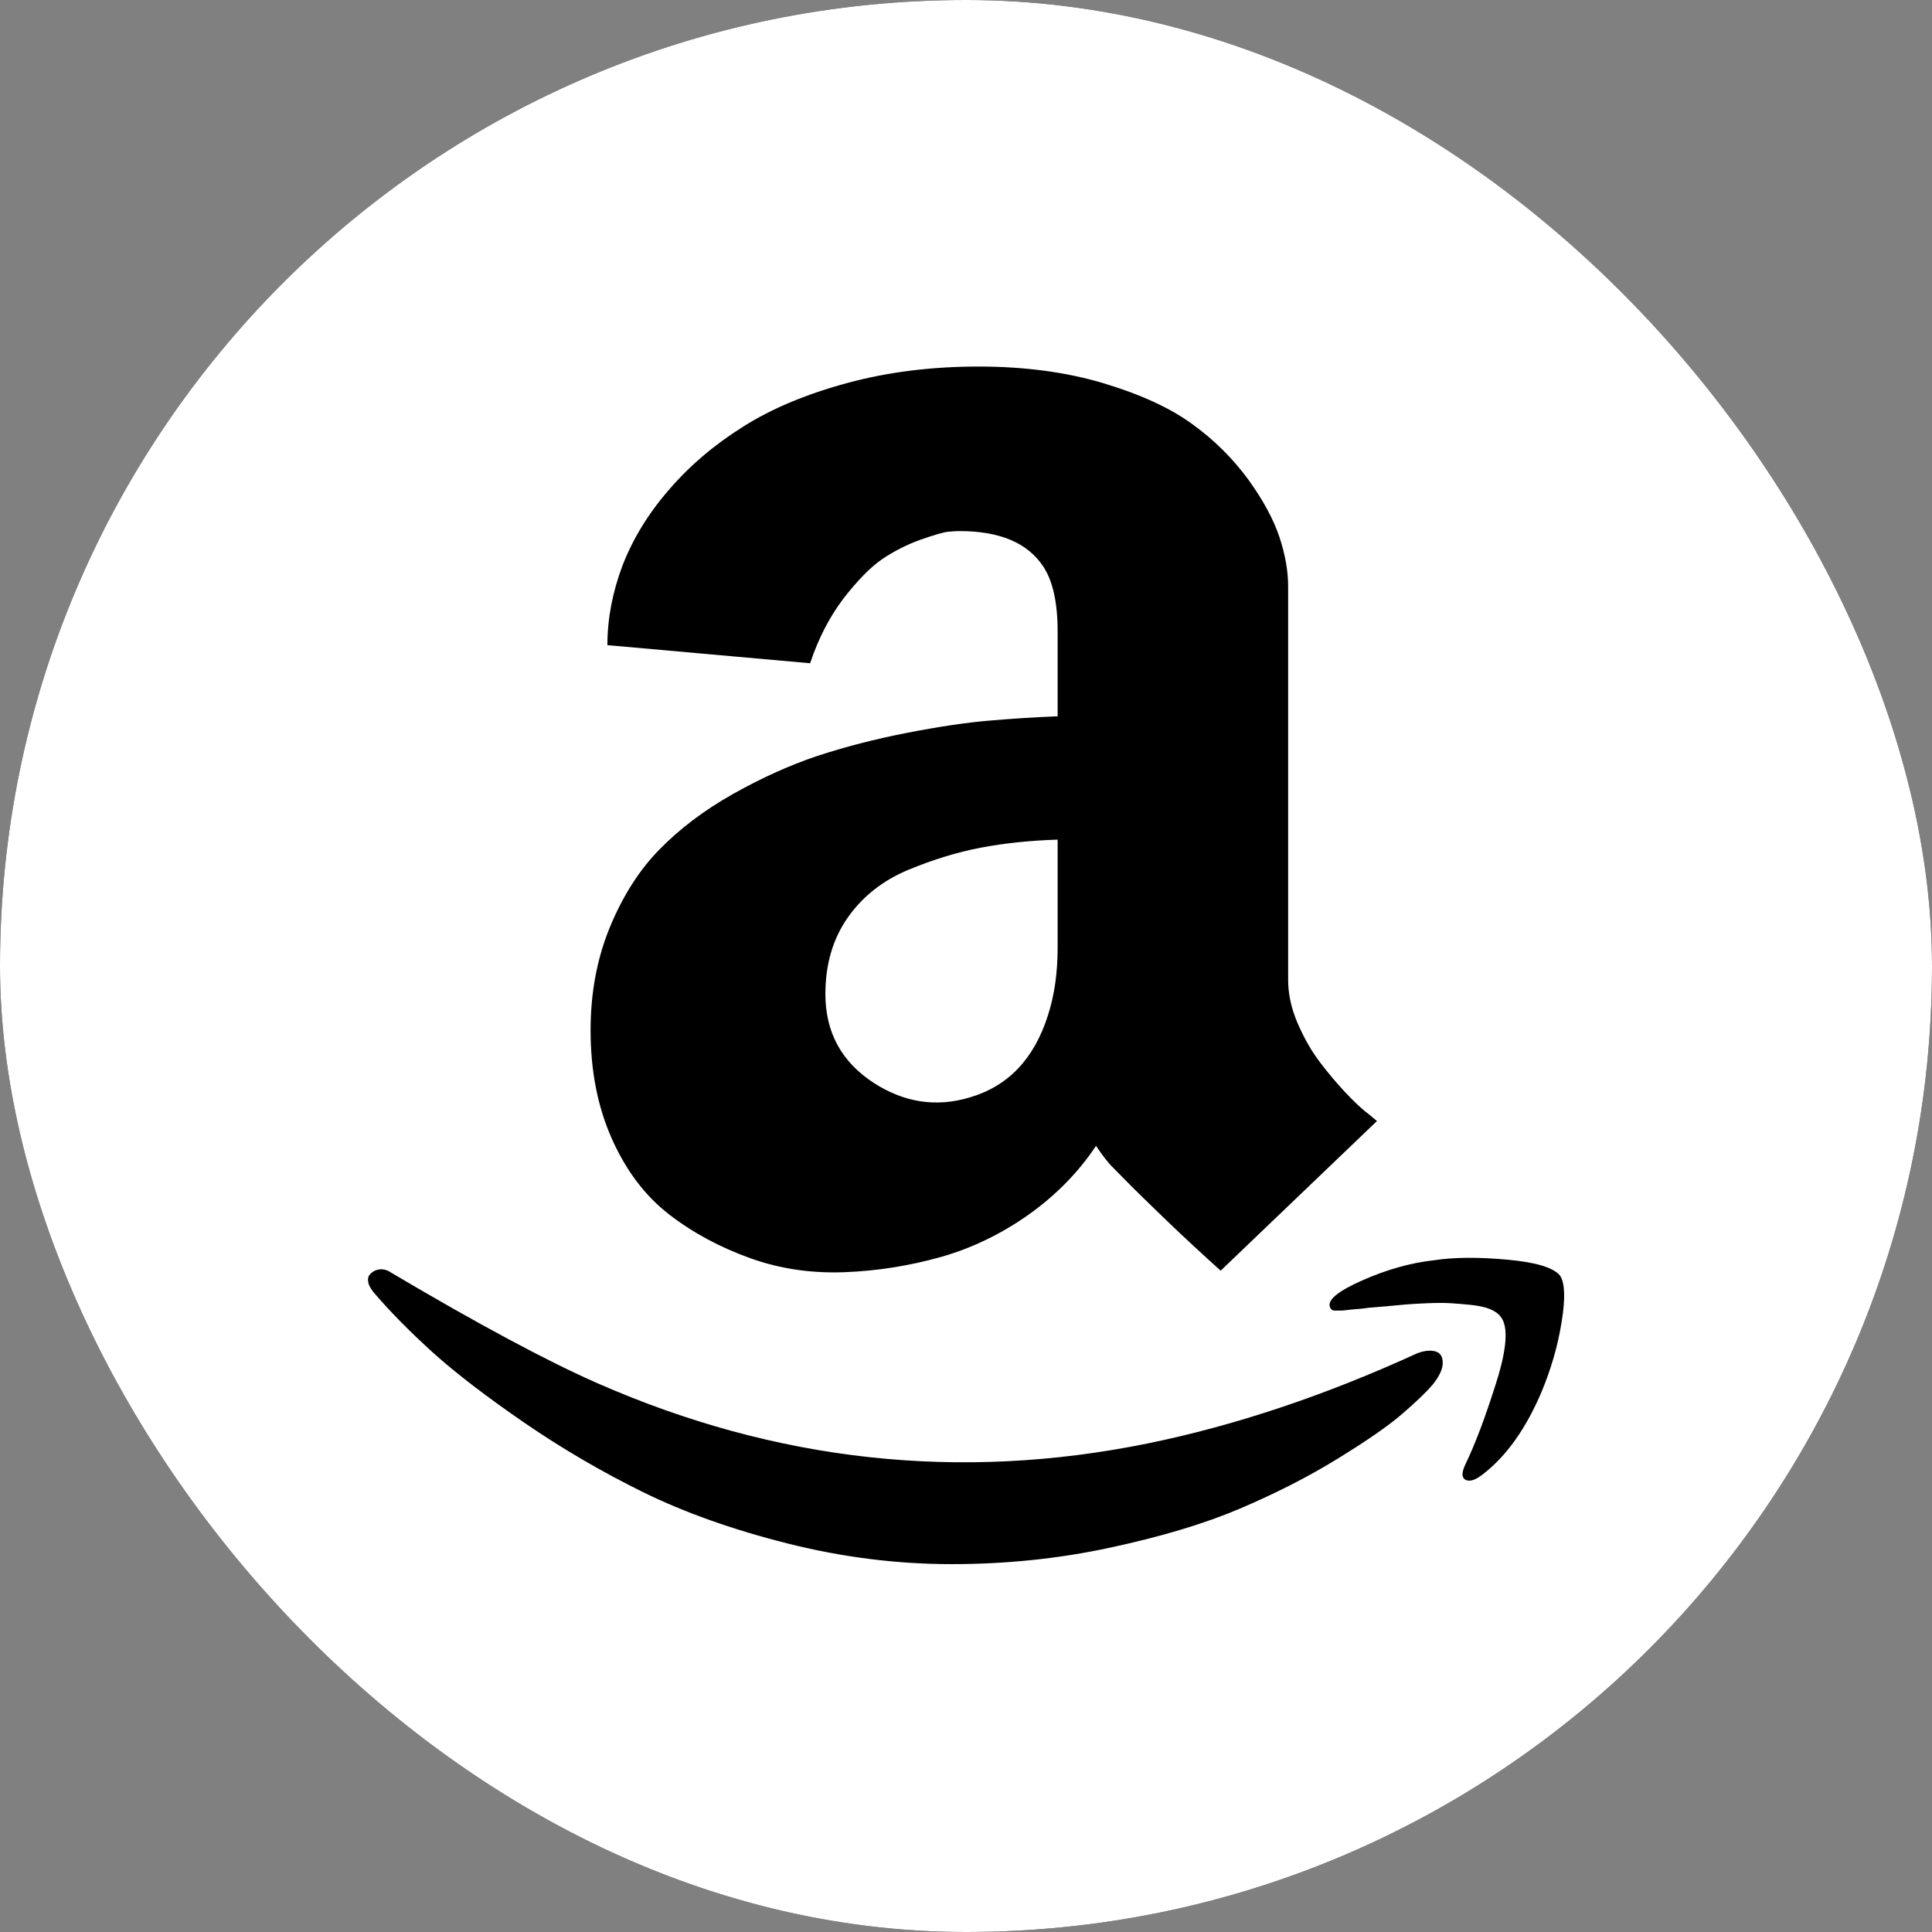 <svg width="54" height="54" viewBox="0 0 54 54" fill="none" xmlns="http://www.w3.org/2000/svg">
<rect x="0" y="0" width="54" height="54" fill="#808080" stroke="none"/>
<g clip-path="url(#clip0_434_5597)">
<rect width="54" height="54" rx="27" fill="black"/>
<path d="M25.373 24.318C24.674 24.613 24.113 25.053 23.697 25.644C23.282 26.235 23.07 26.946 23.07 27.784C23.07 28.856 23.523 29.682 24.421 30.267C25.27 30.815 26.162 30.954 27.096 30.676C28.175 30.363 28.904 29.598 29.29 28.38C29.471 27.82 29.561 27.193 29.561 26.494V23.468C28.802 23.492 28.091 23.565 27.422 23.691C26.753 23.818 26.072 24.029 25.373 24.318ZM27 0C12.09 0 0 12.09 0 27C0 41.91 12.09 54 27 54C41.91 54 54 41.91 54 27C54 12.09 41.91 0 27 0ZM29.158 15.832C28.724 15.175 27.946 14.844 26.825 14.844C26.747 14.844 26.644 14.85 26.506 14.862C26.373 14.874 26.108 14.953 25.728 15.085C25.347 15.222 24.985 15.406 24.65 15.633C24.318 15.863 23.956 16.236 23.565 16.742C23.179 17.255 22.872 17.851 22.643 18.538L16.977 18.032C16.977 17.285 17.122 16.544 17.399 15.808C17.683 15.073 18.11 14.368 18.689 13.699C19.268 13.024 19.961 12.433 20.768 11.927C21.576 11.415 22.552 11.011 23.685 10.704C24.824 10.396 26.042 10.245 27.356 10.245C28.639 10.245 29.802 10.402 30.839 10.71C31.876 11.023 32.713 11.403 33.334 11.861C33.932 12.292 34.459 12.815 34.895 13.41C35.311 13.988 35.6 14.525 35.763 15.019C35.926 15.513 36.004 15.965 36.004 16.393V27.392C36.004 27.777 36.088 28.175 36.263 28.585C36.438 28.995 36.643 29.357 36.878 29.67C37.113 29.983 37.354 30.267 37.601 30.532C37.848 30.791 38.059 30.996 38.24 31.128L38.487 31.333L34.118 35.516C33.605 35.052 33.099 34.588 32.599 34.106C32.099 33.623 31.725 33.262 31.484 33.015L31.116 32.641C30.972 32.502 30.815 32.297 30.634 32.026C30.146 32.762 29.519 33.4 28.76 33.943C27.994 34.485 27.175 34.883 26.307 35.13C25.433 35.377 24.535 35.522 23.613 35.558C22.691 35.594 21.805 35.468 20.967 35.166C20.13 34.865 19.37 34.461 18.701 33.943C18.032 33.425 17.502 32.725 17.104 31.834C16.706 30.942 16.507 29.935 16.507 28.796C16.507 27.747 16.688 26.789 17.044 25.921C17.405 25.047 17.863 24.324 18.43 23.745C18.996 23.167 19.677 22.649 20.479 22.197C21.281 21.745 22.07 21.389 22.841 21.13C23.613 20.877 24.445 20.66 25.343 20.485C26.241 20.31 27.006 20.196 27.645 20.142C28.284 20.087 28.922 20.045 29.561 20.021V17.646C29.561 16.833 29.423 16.23 29.158 15.832ZM40.036 38.71C39.867 38.909 39.584 39.18 39.186 39.524C38.788 39.867 38.174 40.289 37.348 40.795C36.522 41.302 35.612 41.76 34.636 42.175C33.654 42.591 32.448 42.953 31.014 43.26C29.585 43.568 28.109 43.718 26.596 43.718C25.065 43.718 23.541 43.525 22.01 43.14C20.479 42.754 19.141 42.278 17.984 41.711C16.833 41.145 15.718 40.494 14.663 39.771C13.602 39.041 12.753 38.391 12.108 37.812C11.469 37.233 10.927 36.685 10.493 36.179C10.39 36.064 10.324 35.962 10.3 35.871C10.276 35.781 10.282 35.703 10.318 35.648C10.354 35.594 10.408 35.552 10.475 35.516C10.547 35.484 10.626 35.471 10.704 35.48C10.782 35.489 10.857 35.517 10.921 35.564C13.386 37.023 15.314 38.053 16.7 38.662C21.696 40.856 26.825 41.416 32.087 40.343C34.528 39.843 37.035 39.005 39.614 37.824C39.807 37.752 39.976 37.734 40.114 37.77C40.253 37.806 40.325 37.914 40.325 38.095C40.325 38.264 40.229 38.475 40.036 38.71ZM43.646 36.962C43.538 37.631 43.351 38.264 43.097 38.879C42.664 39.909 42.115 40.687 41.464 41.193C41.247 41.368 41.079 41.422 40.964 41.362C40.85 41.302 40.85 41.151 40.964 40.916C41.235 40.355 41.519 39.602 41.82 38.644C42.121 37.691 42.163 37.077 41.946 36.806C41.88 36.715 41.784 36.649 41.645 36.589C41.513 36.534 41.338 36.498 41.127 36.474C40.916 36.45 40.723 36.438 40.56 36.426C40.392 36.414 40.169 36.414 39.885 36.426C39.602 36.438 39.403 36.45 39.277 36.462C38.933 36.496 38.59 36.526 38.246 36.553C38.168 36.565 38.083 36.577 37.999 36.583C37.908 36.589 37.836 36.595 37.788 36.601L37.625 36.619C37.565 36.625 37.523 36.631 37.493 36.631H37.3L37.239 36.619L37.203 36.589L37.173 36.534C37.095 36.336 37.396 36.088 38.077 35.787C38.758 35.486 39.421 35.299 40.06 35.227C40.651 35.136 41.344 35.136 42.139 35.209C42.935 35.281 43.423 35.431 43.604 35.654C43.742 35.865 43.755 36.299 43.646 36.962Z" fill="white"/>
</g>
<defs>
<clipPath id="clip0_434_5597">
<rect width="54" height="54" rx="27" fill="white"/>
</clipPath>
</defs>
</svg>
